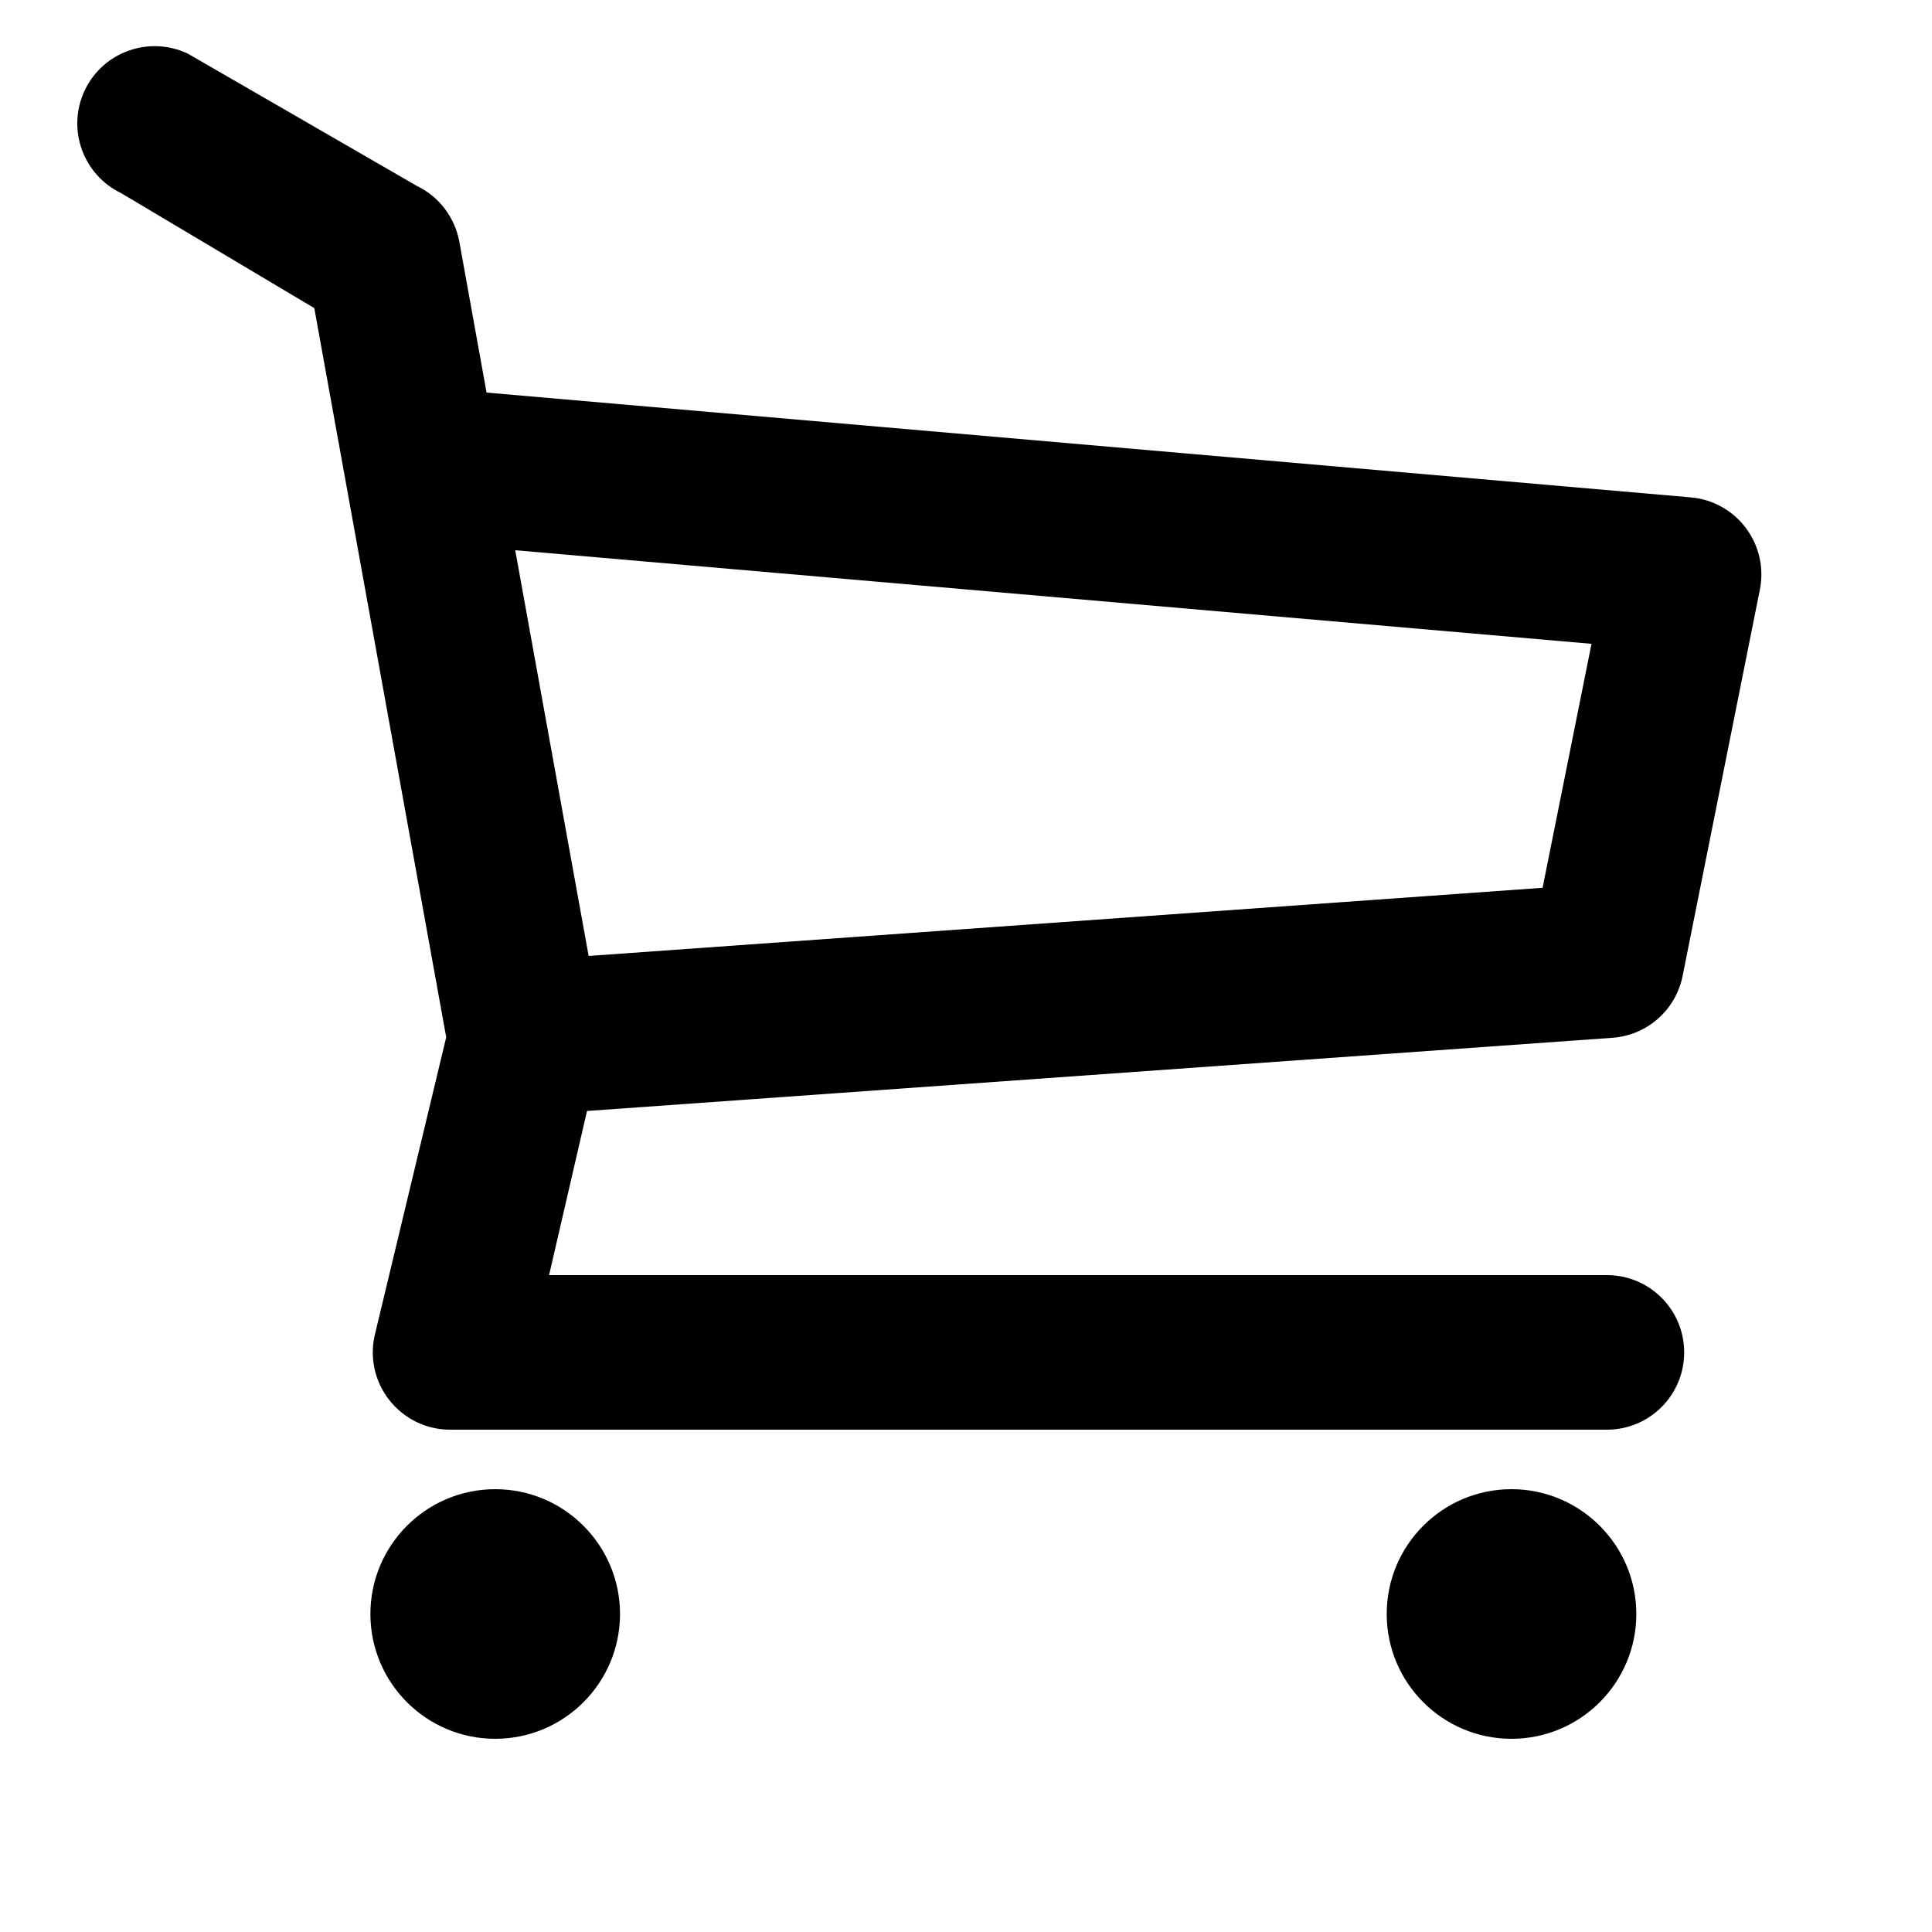 <?xml version="1.0" encoding="iso-8859-1"?>
<!-- Generator: Adobe Illustrator 16.0.0, SVG Export Plug-In . SVG Version: 6.00 Build 0)  -->
<!DOCTYPE svg PUBLIC "-//W3C//DTD SVG 1.1//EN" "http://www.w3.org/Graphics/SVG/1.1/DTD/svg11.dtd">
<svg version="1.1" xmlns="http://www.w3.org/2000/svg" xmlns:xlink="http://www.w3.org/1999/xlink" x="0px" y="0px" width="25px"
	 height="25px" viewBox="0 0 25 25" style="enable-background:new 0 0 25 25;" xml:space="preserve">
<g id="Layer_1">
	<g>
		<path d="M20.793,16.5H7.105l0.491-2.124l13.267-0.947c0.449-0.031,0.822-0.359,0.91-0.801l1-5c0.055-0.279-0.01-0.568-0.182-0.796
			c-0.17-0.228-0.43-0.372-0.713-0.396L6.296,5.08L5.944,3.129C5.886,2.812,5.681,2.543,5.391,2.404L2.432,0.695
			C1.935,0.458,1.336,0.667,1.098,1.166C0.86,1.664,1.071,2.261,1.569,2.5l2.498,1.487l1.707,9.435l-0.92,3.835
			c-0.075,0.299-0.008,0.615,0.182,0.858S5.516,18.5,5.824,18.5h14.969c0.553,0,1-0.447,1-1S21.346,16.5,20.793,16.5z M20.594,8.331
			l-0.633,3.157L7.617,12.37l-0.95-5.25L20.594,8.331z"/>
		<path d="M6.408,19.27c-0.892,0-1.615,0.724-1.615,1.615S5.516,22.5,6.408,22.5s1.615-0.724,1.615-1.615S7.299,19.27,6.408,19.27z"
			/>
		<path d="M19.559,19.27c-0.893,0-1.615,0.724-1.615,1.615s0.723,1.615,1.615,1.615c0.891,0,1.615-0.724,1.615-1.615
			S20.449,19.27,19.559,19.27z"/>
	</g>
</g>
<g id="Layer_2">
</g>
</svg>
